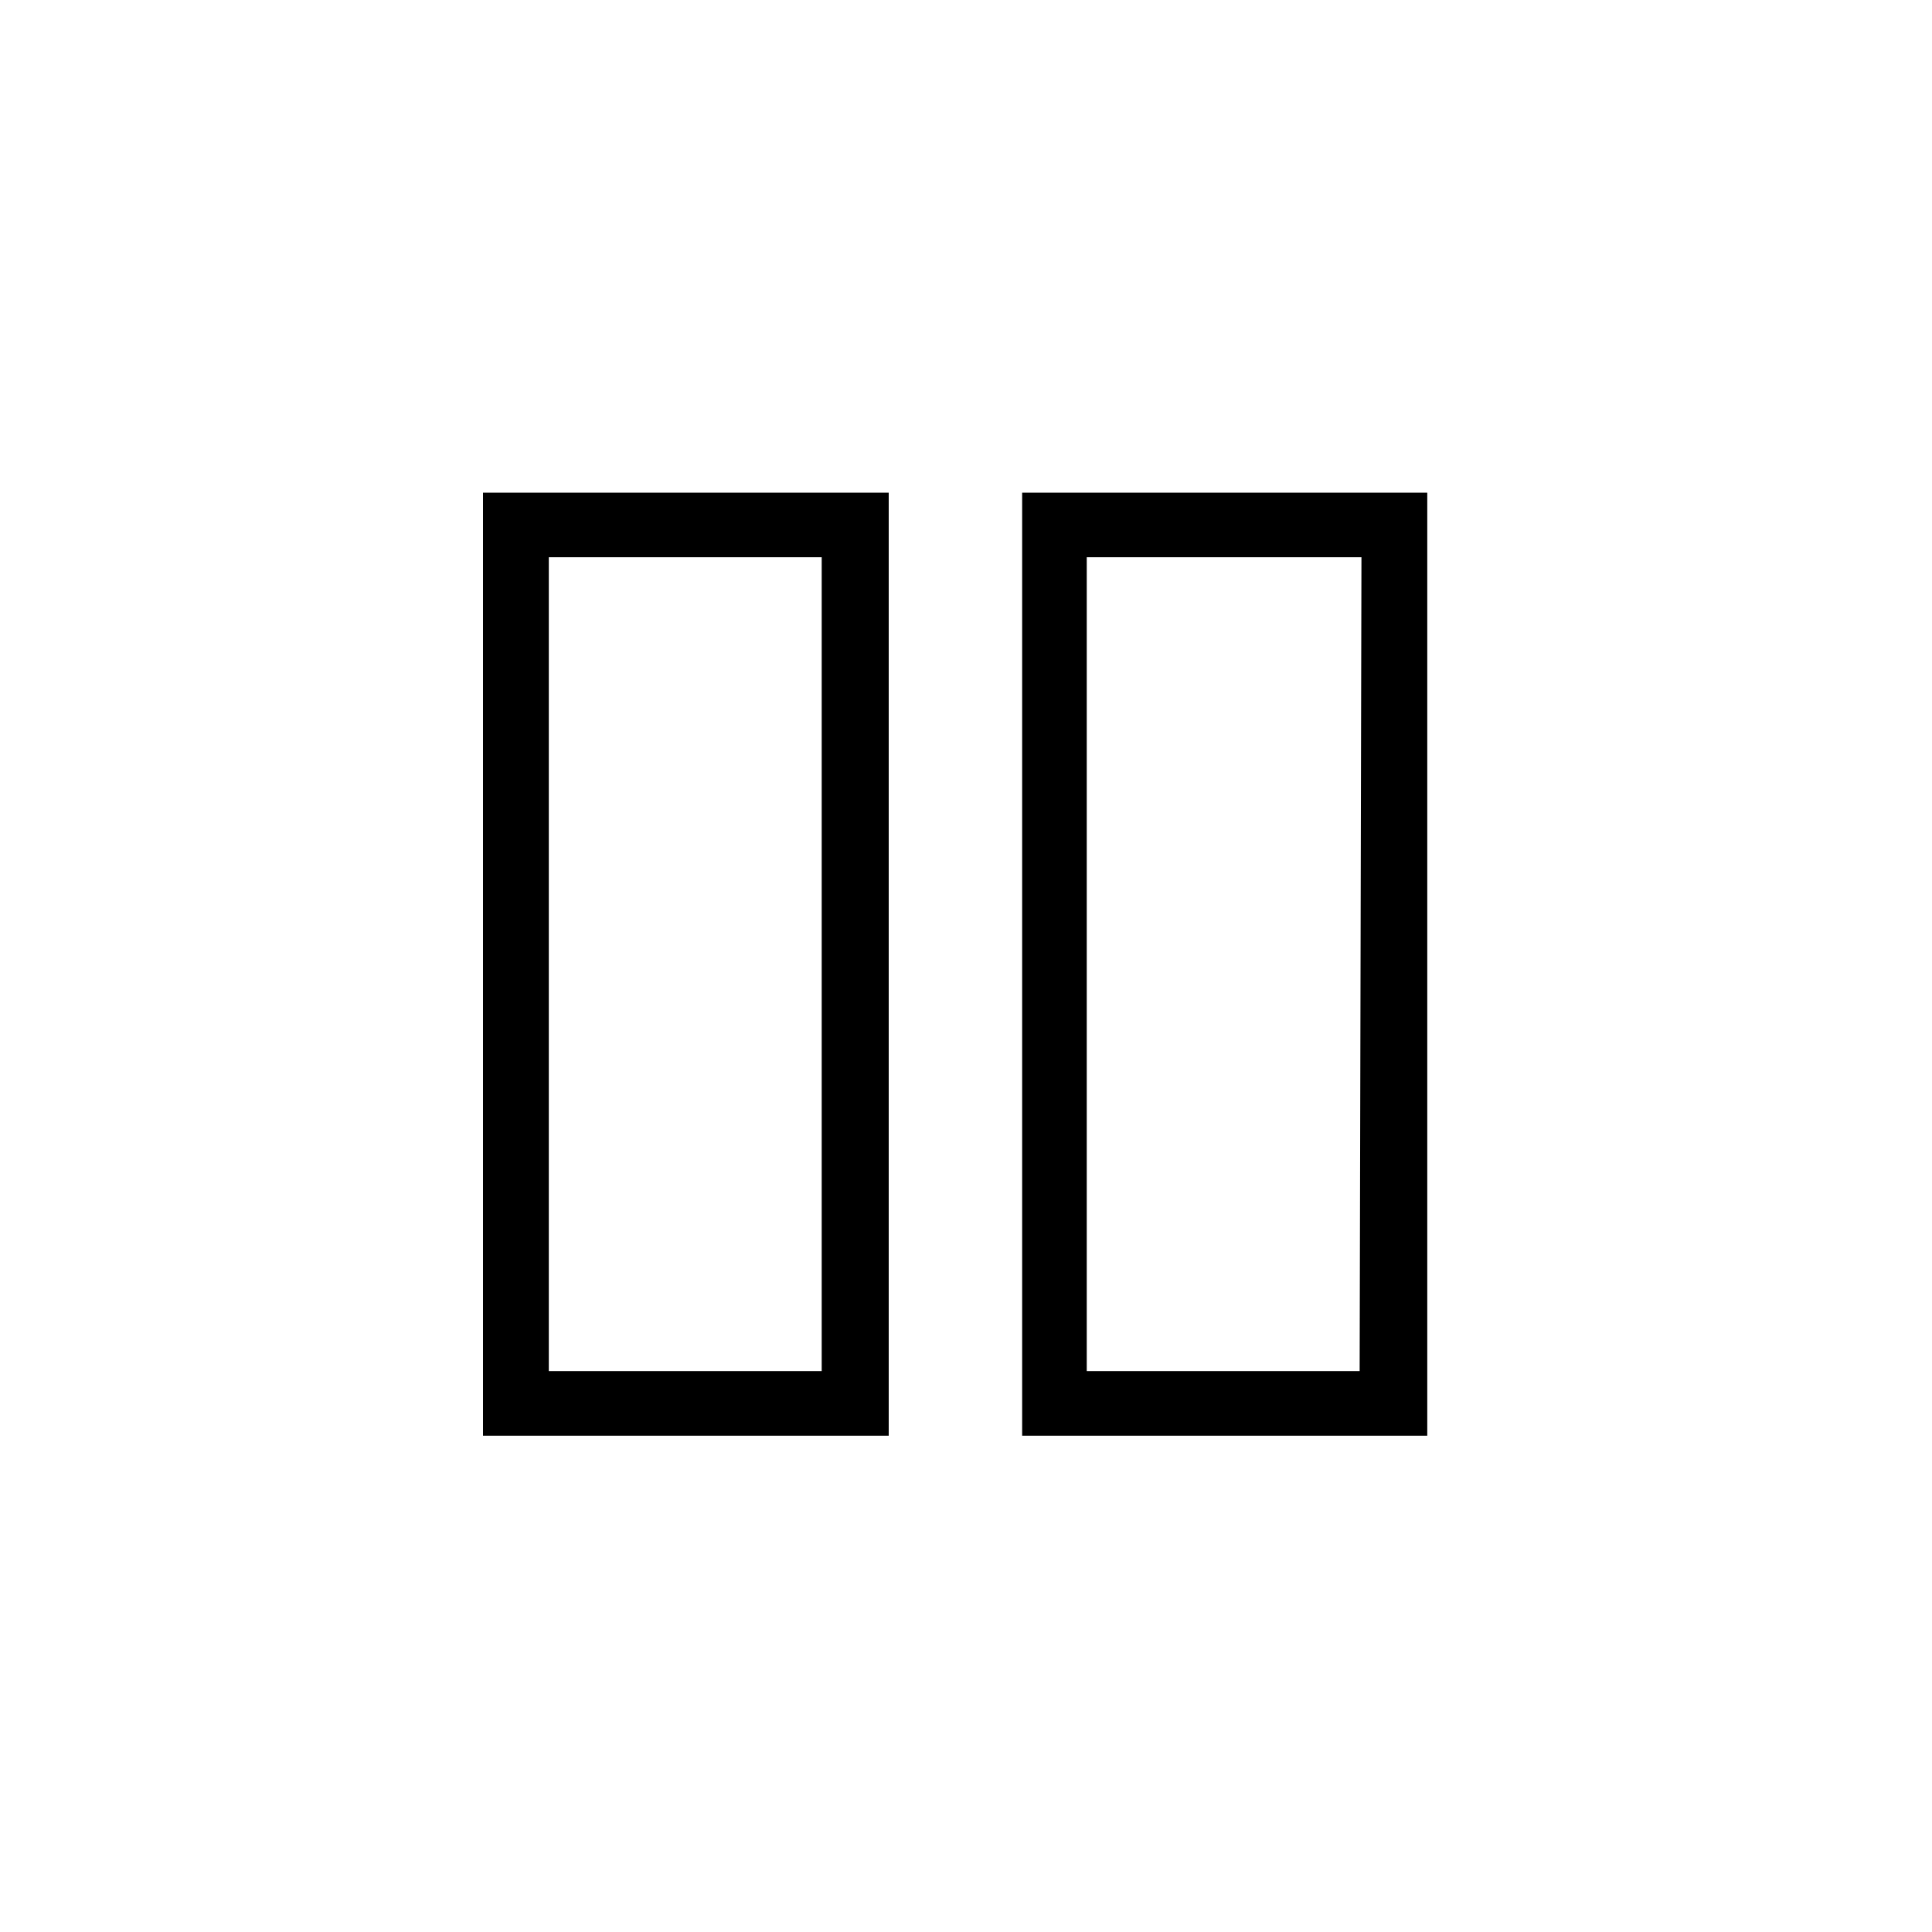 <svg id="Icones" xmlns="http://www.w3.org/2000/svg" width="32" height="32" viewBox="0 0 32 32"><defs><style>.cls-1{fill:none;}</style></defs><rect class="cls-1" width="32" height="32"/><path d="M8,23.78V8.16h6.72V23.78ZM13.61,9.23H9.09V22.71h4.52Zm3.32,14.55V8.16h6.71V23.78ZM22.55,9.23H18V22.71h4.52Z"/></svg>